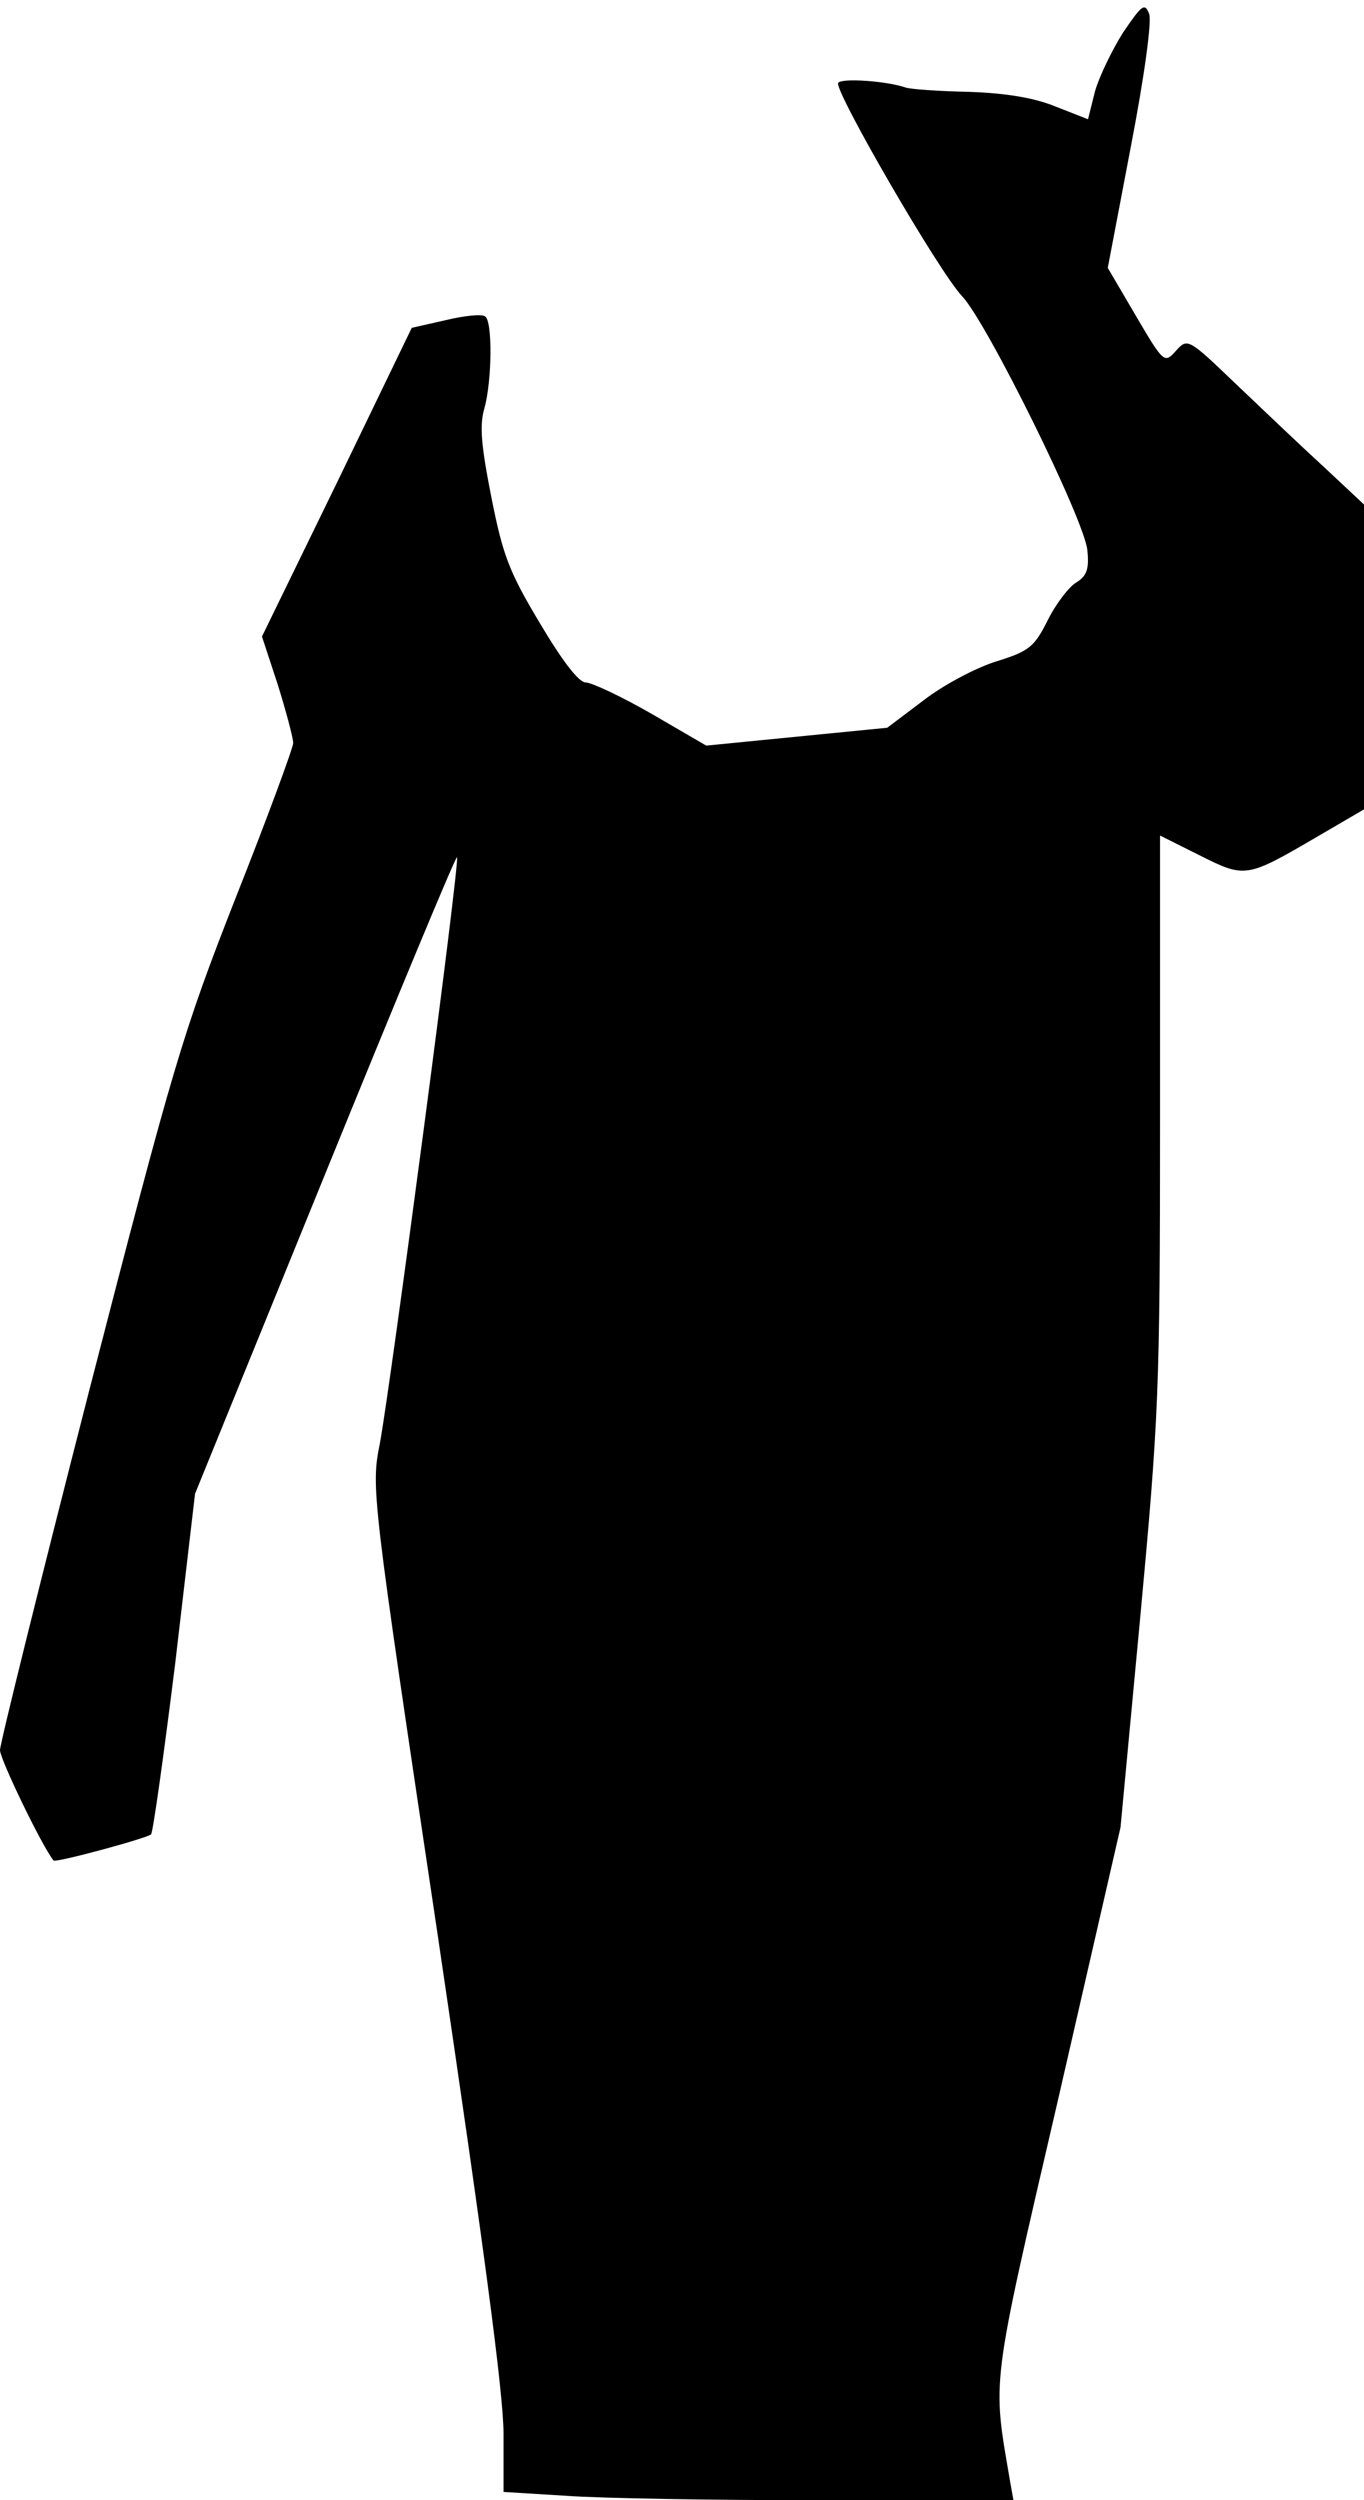<?xml version="1.0" standalone="no"?>
<!DOCTYPE svg PUBLIC "-//W3C//DTD SVG 20010904//EN"
 "http://www.w3.org/TR/2001/REC-SVG-20010904/DTD/svg10.dtd">
<svg version="1.0" xmlns="http://www.w3.org/2000/svg"
 width="214pt" height="392pt" viewBox="0 0 214 392"
 preserveAspectRatio="xMidYMid meet">
<g transform="translate(0,392) scale(0.1,-0.1)"
fill="#000000" stroke="none">
<path fill="#000000" stroke="none" d="M1762 3869 c-17 -27 -37 -68 -44 -92
l-11 -44 -51 20 c-34 14 -79 21 -136 23 -47 1 -92 4 -100 7 -29 10 -100 15
-105 7 -7 -11 159 -298 195 -335 39 -42 192 -351 196 -398 3 -29 -1 -40 -17
-50 -11 -6 -32 -33 -45 -59 -21 -42 -29 -49 -81 -65 -32 -10 -83 -37 -114 -61
l-57 -43 -142 -14 -142 -14 -86 50 c-47 27 -94 49 -103 49 -11 0 -37 34 -72
93 -48 80 -58 106 -76 197 -16 81 -19 113 -11 140 12 43 13 137 1 144 -5 4
-33 1 -62 -6 l-53 -12 -117 -242 -118 -242 25 -76 c13 -42 24 -83 24 -91 0 -7
-40 -116 -90 -242 -84 -214 -98 -262 -230 -773 -77 -300 -140 -554 -140 -564
0 -14 65 -149 84 -173 3 -4 147 35 153 41 3 3 20 124 38 269 l31 265 204 501
c112 275 205 499 207 497 5 -5 -104 -827 -121 -919 -14 -70 -13 -77 90 -766
72 -486 104 -723 104 -787 l0 -91 98 -6 c53 -4 233 -7 399 -7 l303 0 -5 28
c-28 165 -32 139 75 600 l98 427 31 330 c29 312 31 355 31 778 l0 447 62 -31
c72 -36 73 -36 186 30 l72 42 0 239 0 239 -62 58 c-35 32 -97 91 -139 131 -75
72 -76 72 -94 52 -18 -20 -19 -20 -63 55 l-44 75 36 189 c22 114 33 197 29
209 -7 18 -11 15 -41 -29z"/>
</g>
</svg>
